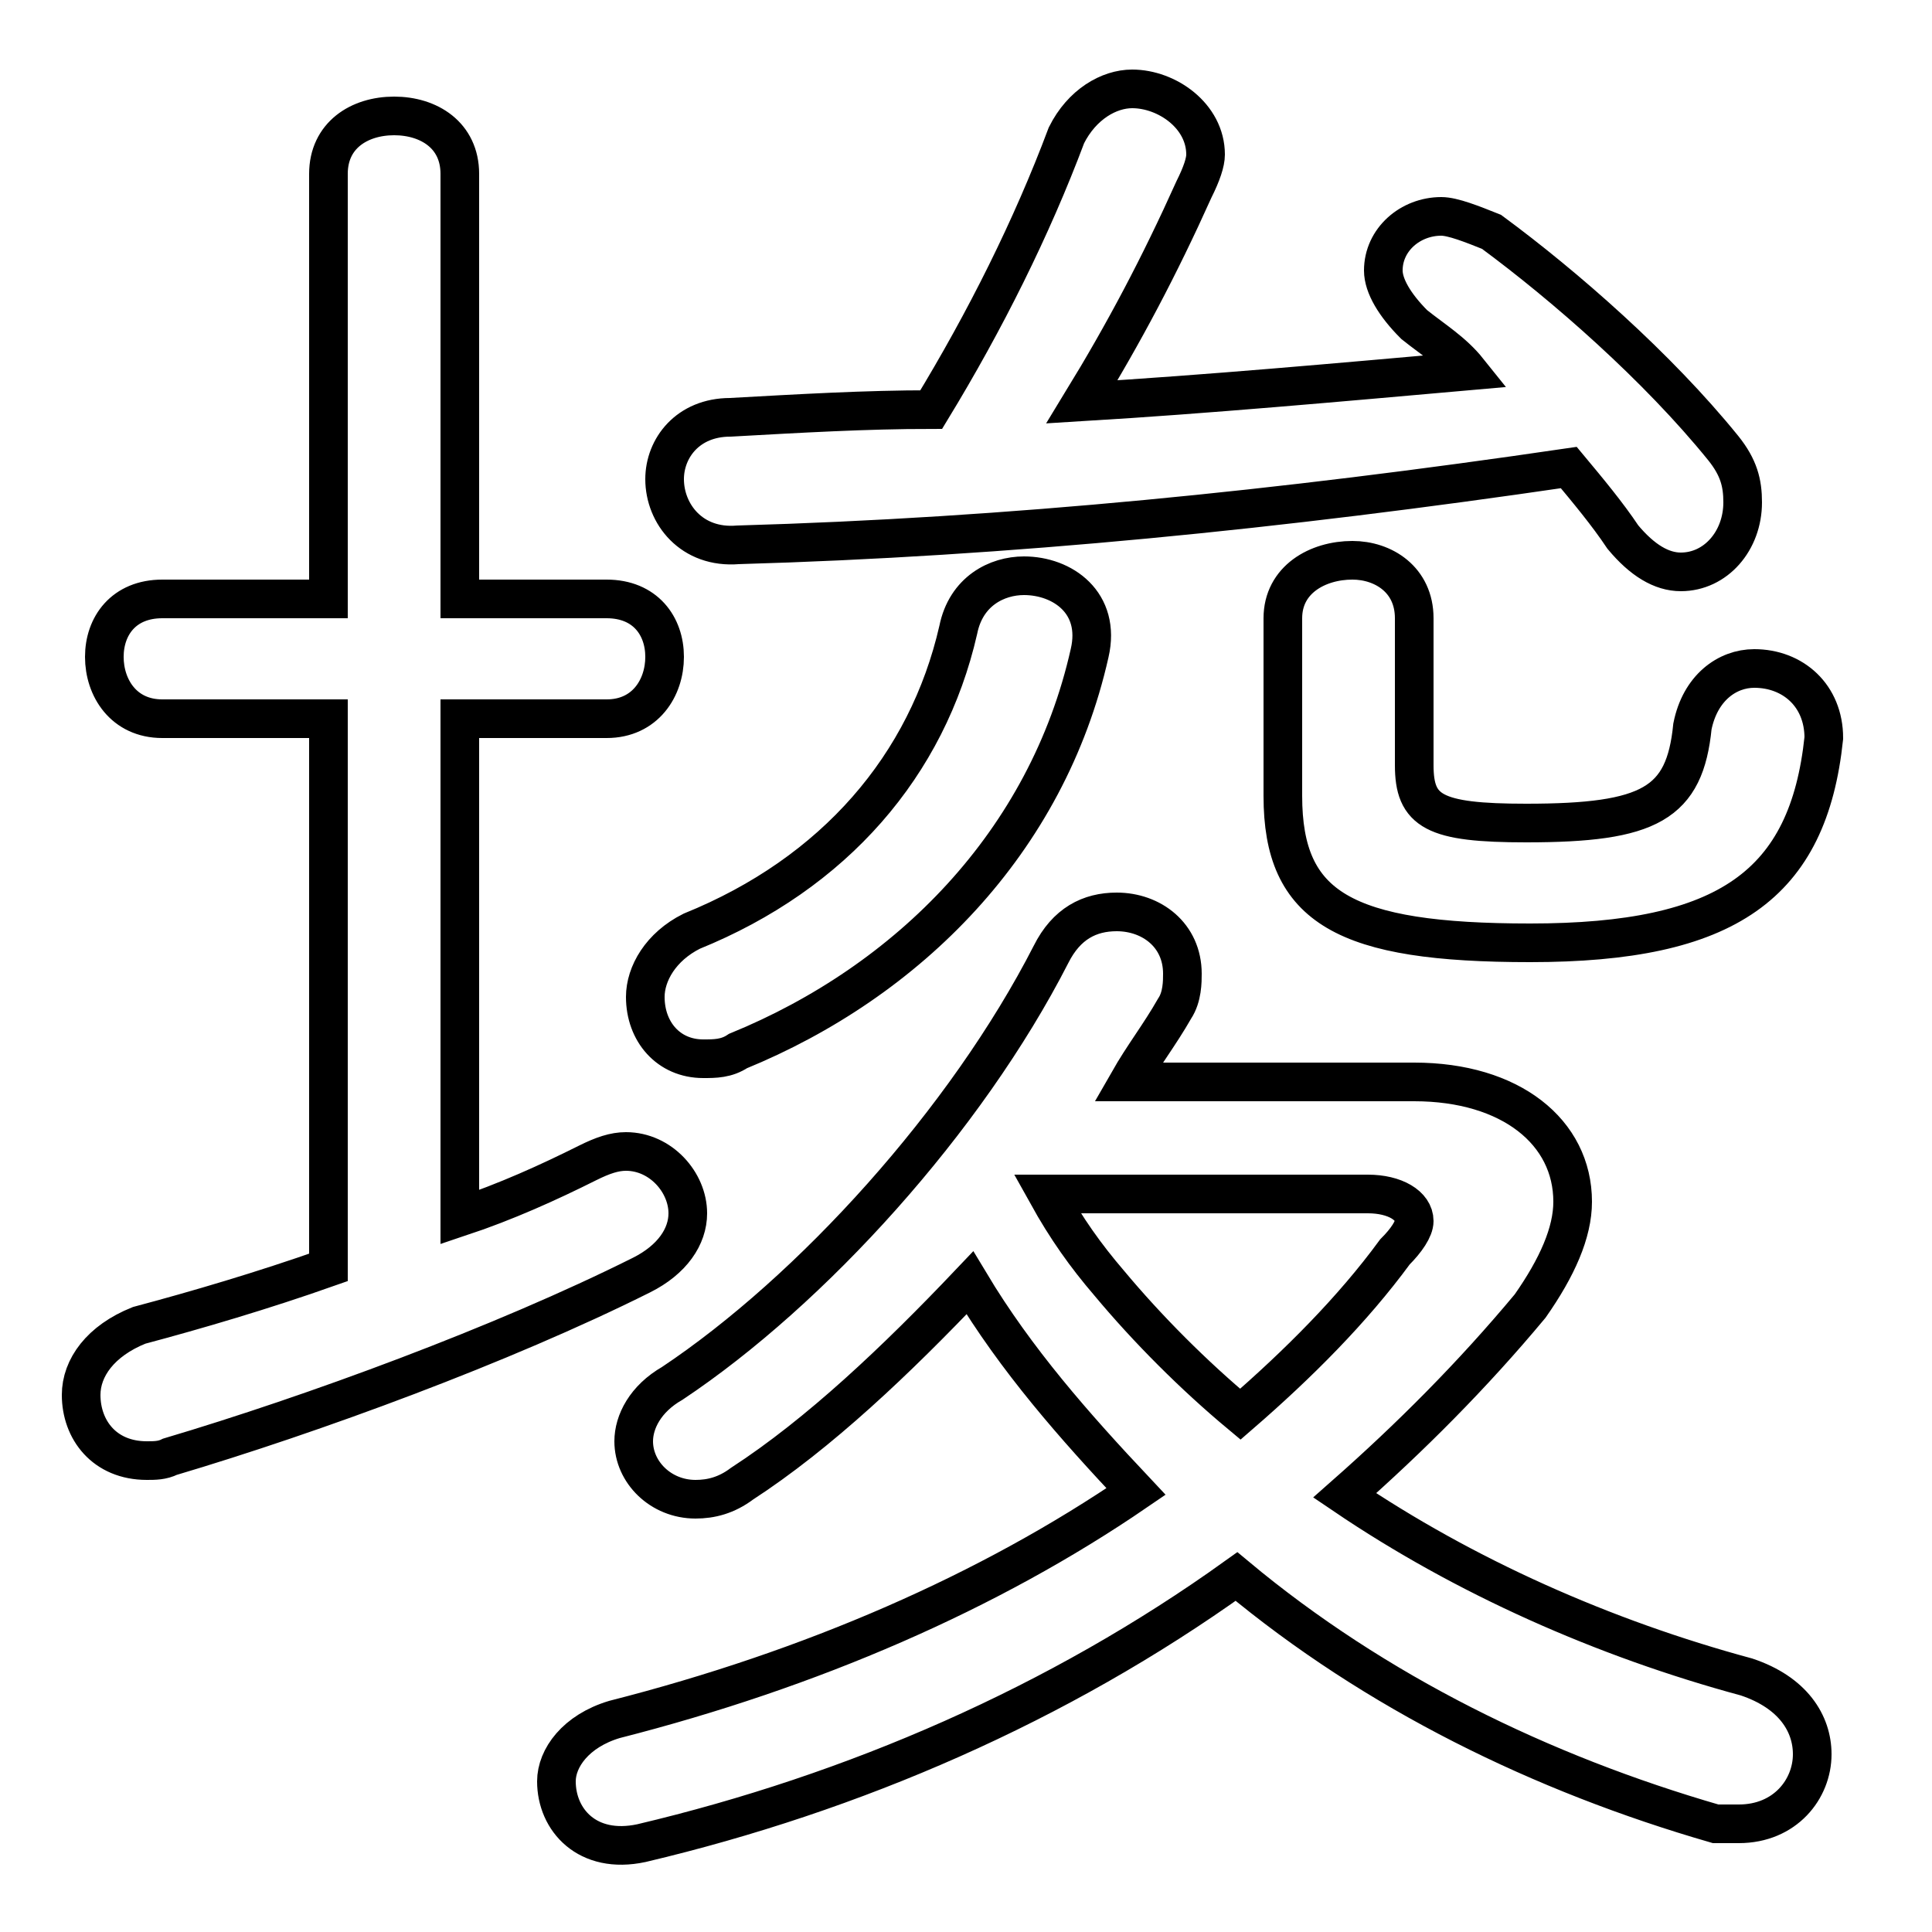 <svg xmlns="http://www.w3.org/2000/svg" viewBox="0 -44.0 50.0 50.0">
    <rect x="0" y="-44.0" width="50.0" height="50.0" fill="#808080" stroke="none"/>
    <g transform="scale(1, -1)">
        <!-- ボディの枠 -->
        <rect x="0" y="-6.0" width="50.0" height="50.0"
            stroke="white" fill="white"/>
        <!-- グリフ座標系の原点 -->
        <circle cx="0" cy="0" r="5" fill="white"/>
        <!-- グリフのアウトライン -->
        <g style="fill:none;stroke:#000000;stroke-width:1;">
<path d="M 24.8 27.7 C 24.0 24.2 21.6 21.4 17.9 19.9 C 17.1 19.5 16.7 18.8 16.7 18.2 C 16.7 17.3 17.3 16.6 18.2 16.6 C 18.5 16.6 18.8 16.6 19.1 16.8 C 23.5 18.6 27.1 22.2 28.2 27.1 C 28.5 28.4 27.5 29.1 26.5 29.1 C 25.8 29.1 25.0 28.7 24.8 27.7 Z M 11.9 25.4 L 15.7 25.4 C 16.7 25.4 17.2 26.2 17.2 27.0 C 17.2 27.8 16.7 28.5 15.7 28.5 L 11.9 28.5 L 11.9 39.5 C 11.9 40.5 11.1 41.0 10.2 41.0 C 9.3 41.0 8.5 40.5 8.5 39.5 L 8.5 28.5 L 4.2 28.5 C 3.2 28.5 2.7 27.8 2.7 27.0 C 2.7 26.2 3.2 25.4 4.2 25.4 L 8.5 25.4 L 8.5 11.2 C 6.8 10.6 5.1 10.1 3.6 9.7 C 2.6 9.3 2.1 8.6 2.1 7.9 C 2.1 7.0 2.7 6.2 3.8 6.2 C 4.0 6.2 4.2 6.2 4.4 6.3 C 8.1 7.4 13.0 9.2 16.6 11.0 C 17.4 11.4 17.8 12.0 17.8 12.6 C 17.8 13.4 17.1 14.2 16.2 14.2 C 15.9 14.2 15.6 14.1 15.2 13.9 C 14.2 13.4 13.1 12.9 11.9 12.5 Z M 29.2 16.0 C 29.6 16.7 30.0 17.2 30.4 17.9 C 30.6 18.2 30.6 18.6 30.6 18.8 C 30.6 19.8 29.8 20.4 28.9 20.4 C 28.2 20.4 27.6 20.1 27.2 19.3 C 25.0 15.0 21.0 10.6 17.4 8.2 C 16.7 7.8 16.4 7.2 16.4 6.7 C 16.4 5.9 17.1 5.2 18.0 5.2 C 18.4 5.2 18.8 5.3 19.2 5.6 C 21.2 6.9 23.2 8.8 25.1 10.8 C 26.3 8.8 27.8 7.1 29.4 5.4 C 25.6 2.8 21.0 0.8 15.9 -0.5 C 14.9 -0.8 14.4 -1.5 14.4 -2.1 C 14.4 -3.1 15.2 -4.0 16.6 -3.7 C 22.1 -2.4 27.4 -0.1 32.0 3.2 C 35.6 0.2 39.9 -1.9 44.4 -3.2 C 44.6 -3.2 44.8 -3.2 45.0 -3.2 C 46.2 -3.2 46.9 -2.3 46.9 -1.4 C 46.9 -0.6 46.4 0.2 45.2 0.6 C 41.5 1.6 37.9 3.2 34.8 5.3 C 36.5 6.8 38.1 8.4 39.6 10.2 C 40.3 11.2 40.7 12.1 40.7 12.9 C 40.7 14.7 39.1 16.0 36.6 16.0 Z M 35.4 13.1 C 36.1 13.1 36.6 12.8 36.6 12.4 C 36.6 12.2 36.4 11.9 36.1 11.6 C 35.0 10.1 33.6 8.7 32.1 7.4 C 30.9 8.4 29.7 9.6 28.7 10.8 C 28.1 11.5 27.6 12.2 27.1 13.1 Z M 38.0 34.4 C 34.6 34.1 31.3 33.8 28.0 33.6 C 29.1 35.4 30.0 37.1 30.9 39.1 C 31.1 39.5 31.2 39.8 31.2 40.0 C 31.2 41.0 30.2 41.7 29.3 41.7 C 28.7 41.7 28.0 41.3 27.6 40.5 C 26.7 38.1 25.5 35.7 24.1 33.4 C 22.4 33.4 20.7 33.3 18.9 33.2 C 17.8 33.2 17.2 32.4 17.2 31.6 C 17.2 30.7 17.9 29.8 19.1 29.9 C 26.1 30.1 33.1 30.8 40.6 31.9 C 41.1 31.3 41.6 30.7 42.0 30.1 C 42.5 29.5 43.0 29.2 43.5 29.2 C 44.4 29.2 45.1 30.0 45.1 31.0 C 45.1 31.5 45.0 31.9 44.6 32.4 C 42.9 34.5 40.5 36.6 38.6 38.0 C 38.1 38.2 37.6 38.4 37.3 38.4 C 36.5 38.4 35.8 37.8 35.8 37.0 C 35.8 36.6 36.1 36.1 36.6 35.6 C 37.1 35.2 37.6 34.9 38.0 34.4 Z M 33.2 23.4 C 33.2 20.5 34.8 19.6 39.6 19.6 C 44.7 19.6 46.8 21.1 47.2 24.9 C 47.2 26.0 46.4 26.7 45.4 26.7 C 44.7 26.7 44.0 26.2 43.8 25.2 C 43.6 23.2 42.7 22.7 39.5 22.7 C 37.1 22.7 36.6 23.0 36.6 24.2 L 36.6 28.0 C 36.6 29.0 35.8 29.5 35.0 29.5 C 34.1 29.5 33.2 29.0 33.2 28.0 Z"/>
</g>
</g>
</svg>